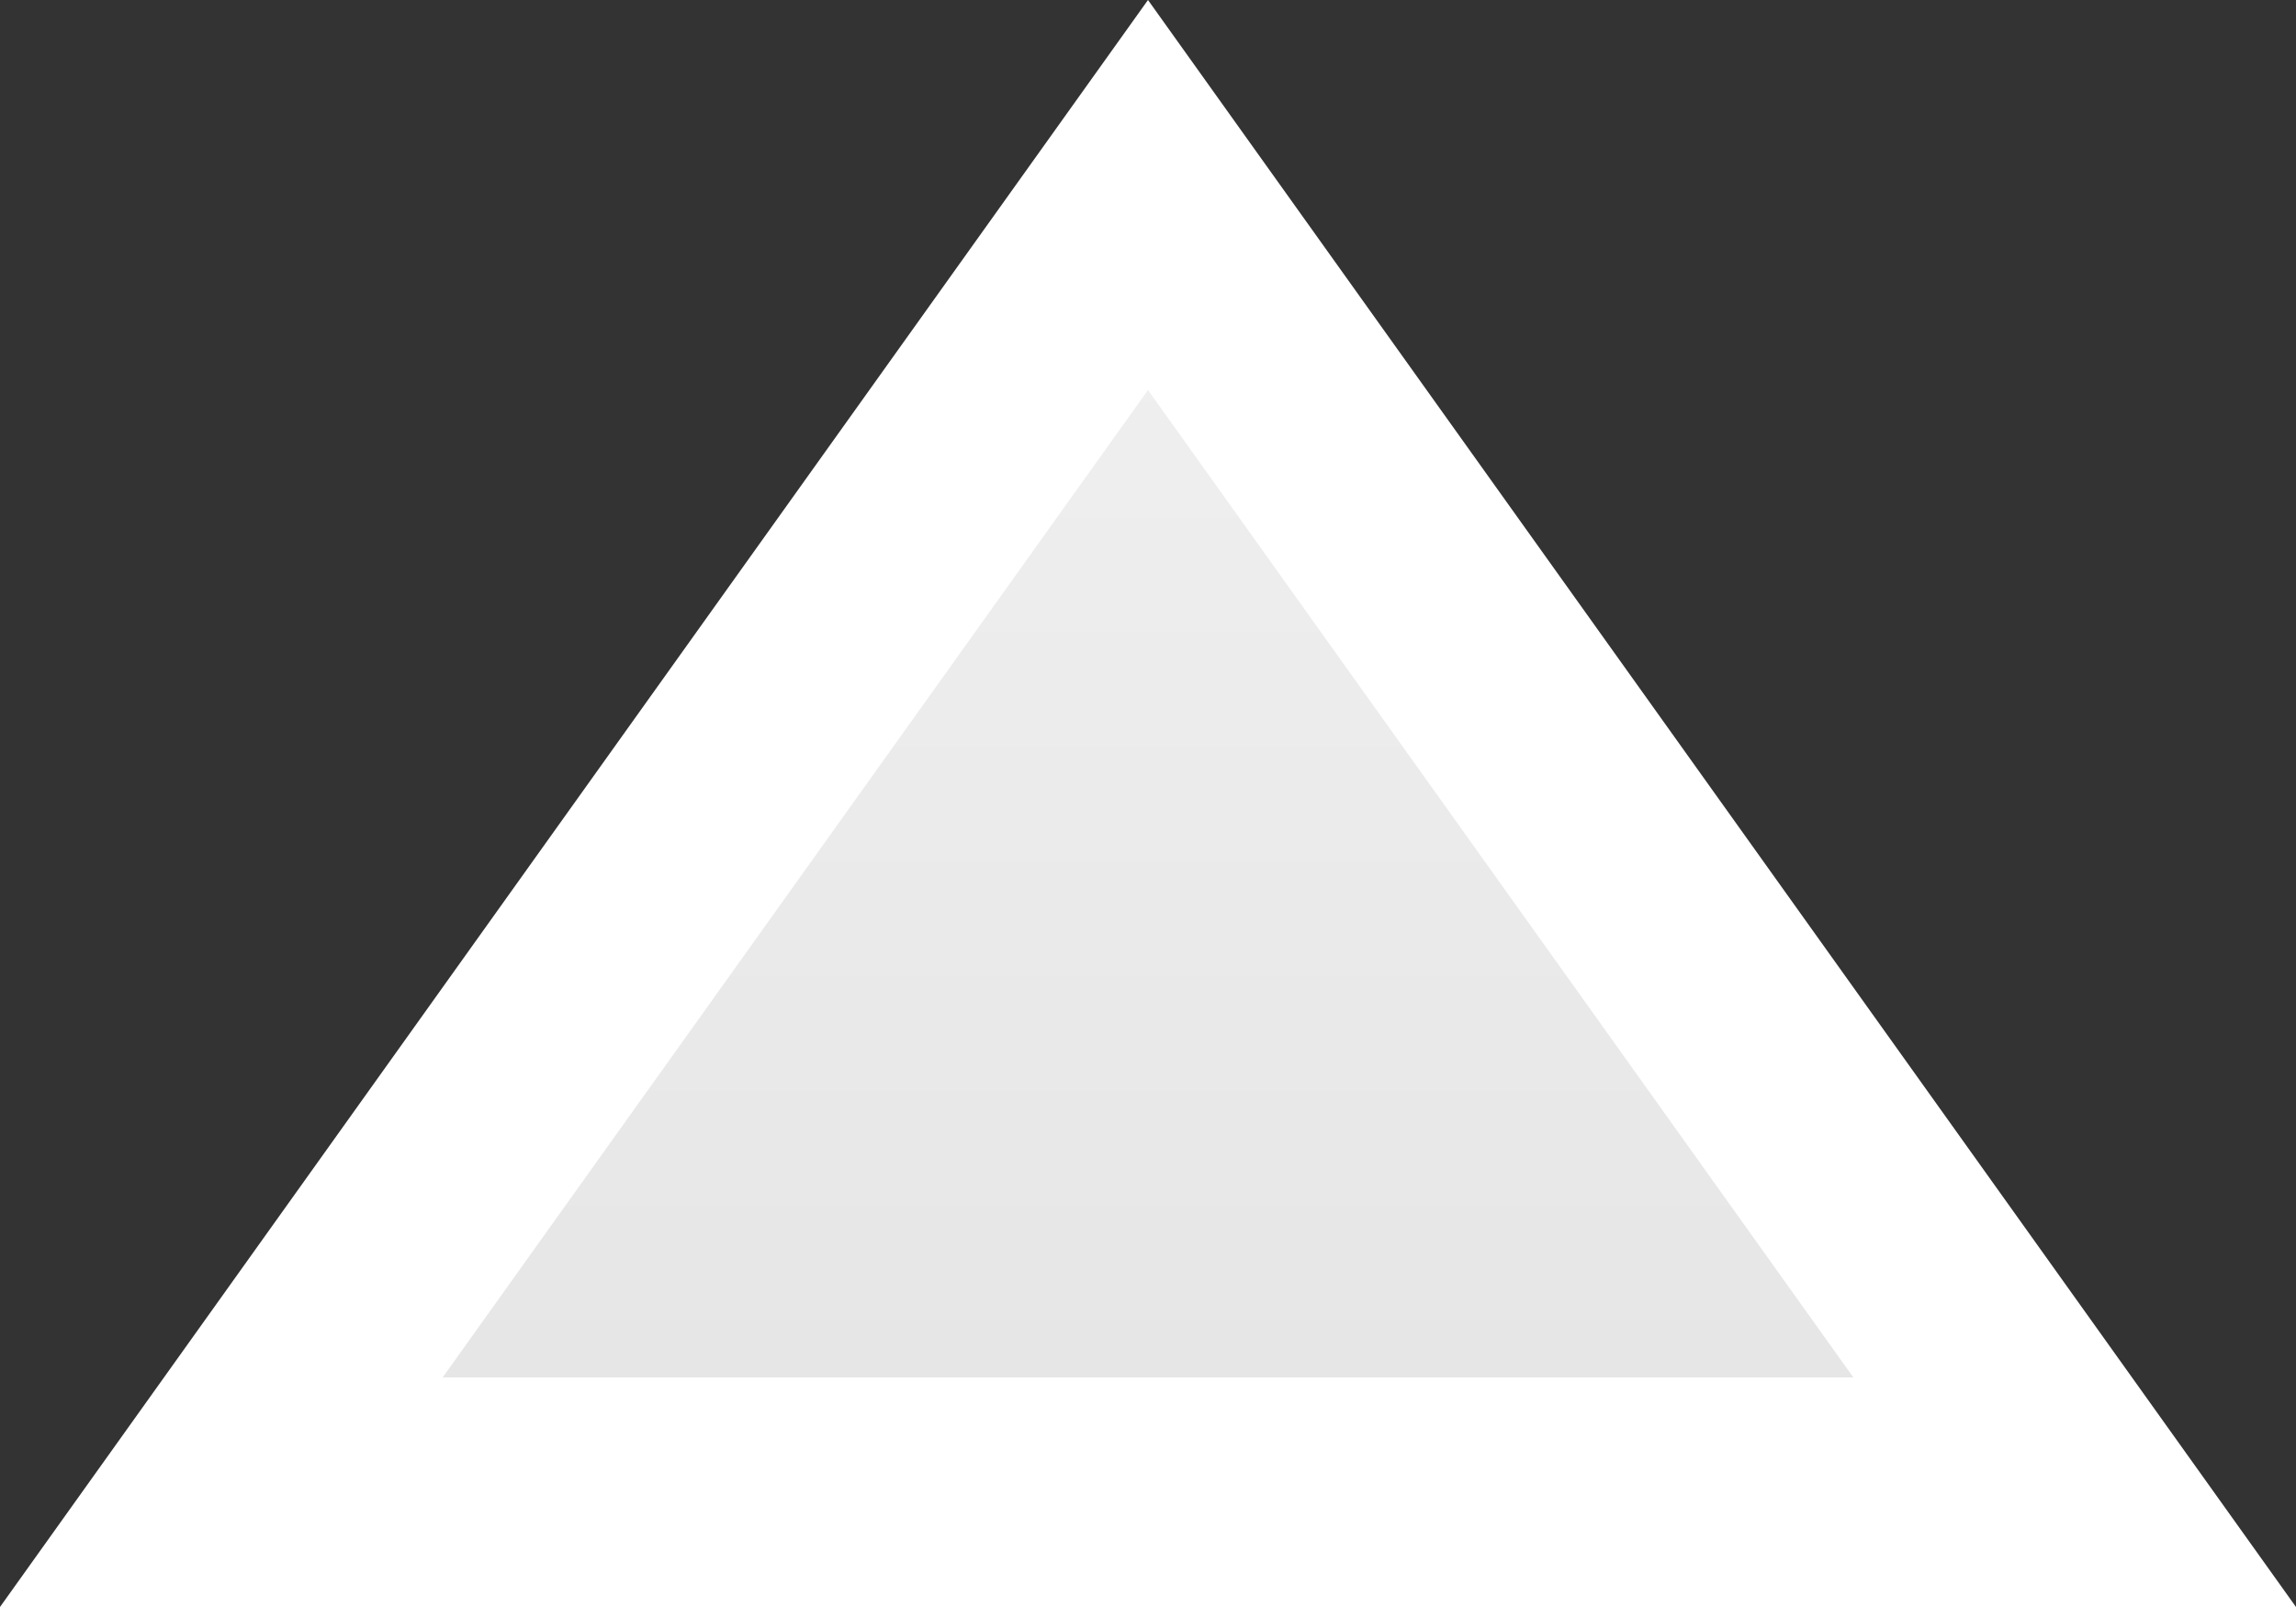 ﻿<?xml version="1.0" encoding="utf-8"?>
<svg version="1.1" xmlns:xlink="http://www.w3.org/1999/xlink" width="10px" height="7px" xmlns="http://www.w3.org/2000/svg">
  <rect width="100%" height="100%" fill="#333333" stroke="none"/>
  <defs>
    <linearGradient gradientUnits="userSpaceOnUse" x1="1525" y1="349" x2="1525" y2="356" id="LinearGradient19">
      <stop id="Stop20" stop-color="#ffffff" offset="0" />
      <stop id="Stop21" stop-color="#f2f2f2" offset="0" />
      <stop id="Stop22" stop-color="#e4e4e4" offset="1" />
      <stop id="Stop23" stop-color="#ffffff" offset="1" />
    </linearGradient>
  </defs>
  <g transform="matrix(1 0 0 1 -1520 -349 )">
    <path d="M 1520.964 355.5  L 1525 349.85  L 1529.036 355.5  L 1520.964 355.5  Z " fill-rule="nonzero" fill="url(#LinearGradient19)" stroke="none" />
    <path d="M 1520 356  L 1525 349  L 1530 356  L 1520 356  Z M 1525 350.699  L 1521.928 355  L 1528.072 355  L 1525 350.699  Z " fill-rule="nonzero" fill="#ffffff" stroke="none" />
  </g>
</svg>